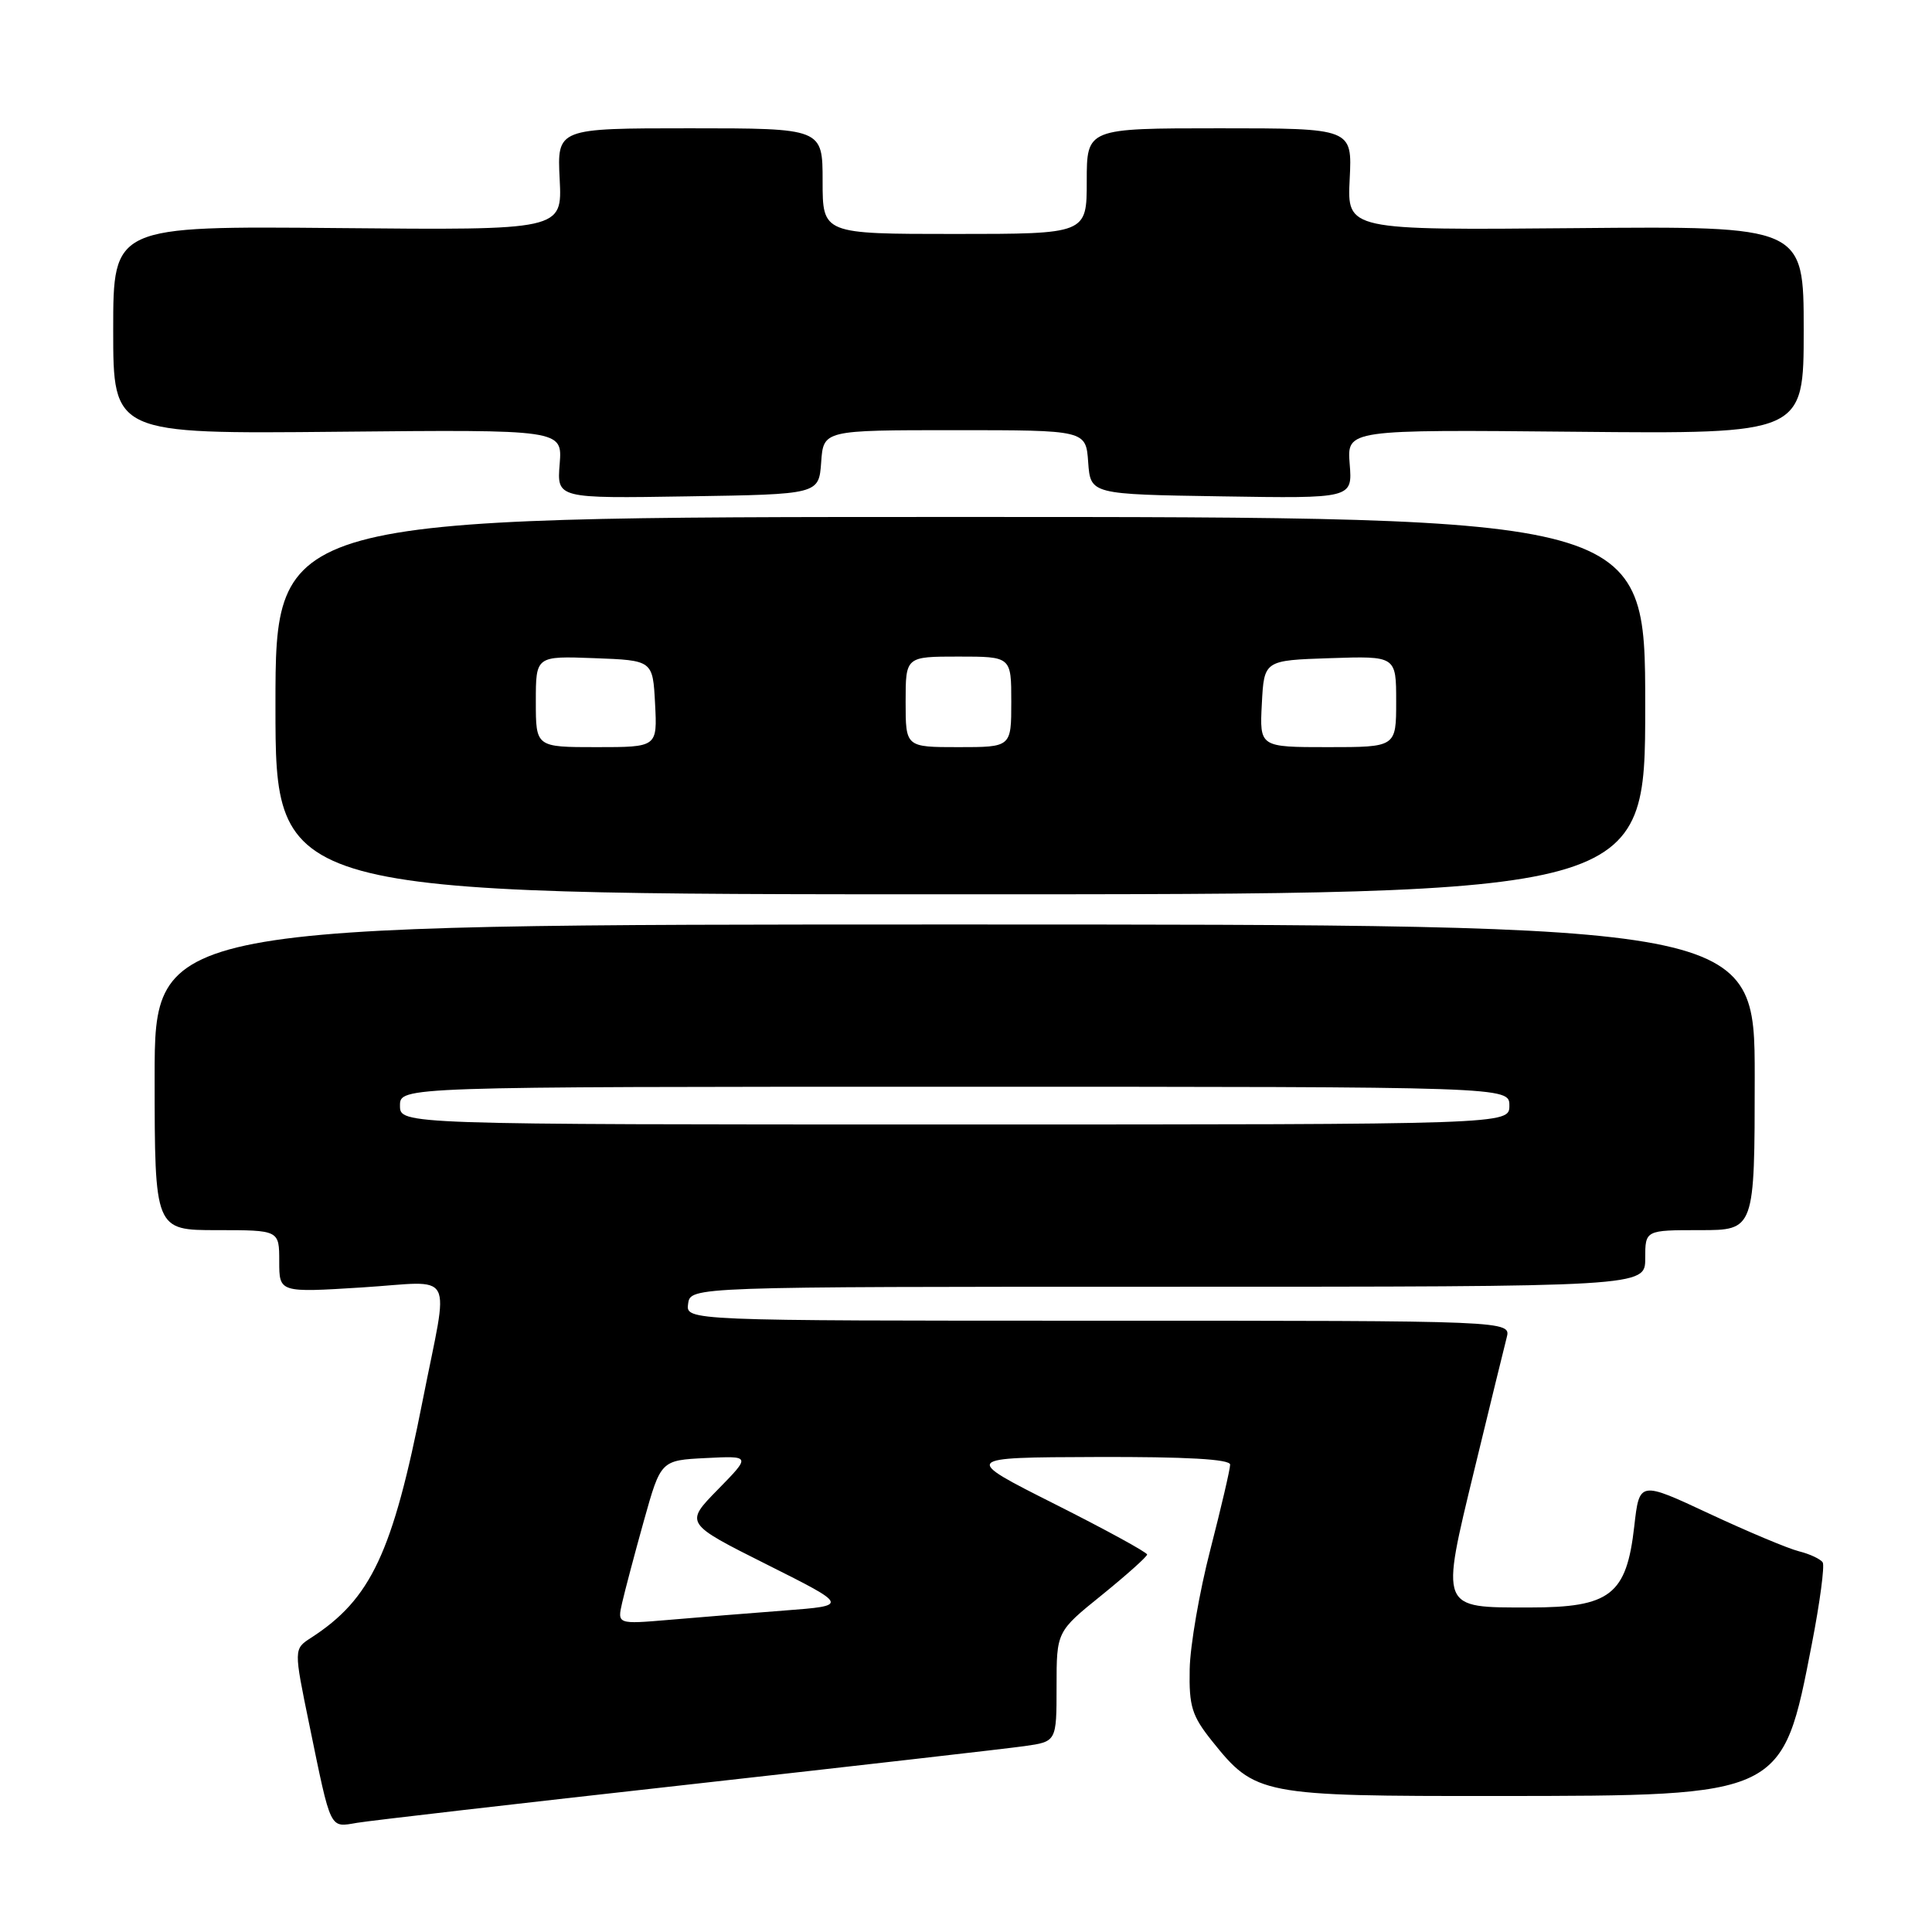 <?xml version="1.0" encoding="UTF-8" standalone="no"?>
<!DOCTYPE svg PUBLIC "-//W3C//DTD SVG 1.1//EN" "http://www.w3.org/Graphics/SVG/1.1/DTD/svg11.dtd" >
<svg xmlns="http://www.w3.org/2000/svg" xmlns:xlink="http://www.w3.org/1999/xlink" version="1.1" viewBox="0 0 256 256">
 <g >
 <path fill="currentColor"
d=" M 91.00 236.49 C 113.28 234.00 133.41 231.70 135.75 231.37 C 140.00 230.77 140.00 230.77 140.00 223.48 C 140.00 216.19 140.00 216.19 146.00 211.35 C 149.29 208.68 151.99 206.27 152.00 205.98 C 152.00 205.70 146.49 202.68 139.75 199.29 C 127.50 193.12 127.50 193.12 145.25 193.06 C 157.21 193.02 163.00 193.35 163.00 194.07 C 163.00 194.66 161.82 199.72 160.38 205.32 C 158.93 210.92 157.70 218.05 157.64 221.17 C 157.54 226.09 157.93 227.35 160.58 230.67 C 166.33 237.86 167.03 238.00 198.50 237.98 C 236.32 237.95 236.17 238.02 240.08 217.83 C 241.15 212.33 241.79 207.47 241.52 207.03 C 241.24 206.59 239.83 205.92 238.39 205.56 C 236.94 205.20 231.59 202.95 226.49 200.57 C 217.23 196.24 217.23 196.24 216.55 202.23 C 215.52 211.34 213.38 213.00 202.67 213.00 C 190.72 213.00 190.86 213.35 195.37 194.71 C 197.40 186.34 199.32 178.49 199.64 177.25 C 200.23 175.00 200.23 175.00 145.55 175.00 C 90.86 175.00 90.86 175.00 91.18 172.75 C 91.50 170.50 91.50 170.50 154.75 170.50 C 218.00 170.50 218.00 170.50 218.00 166.75 C 218.00 163.00 218.00 163.00 225.25 163.00 C 232.50 163.00 232.50 163.00 232.51 142.75 C 232.51 122.50 232.51 122.50 126.50 122.50 C 20.49 122.50 20.49 122.50 20.49 142.75 C 20.50 163.00 20.50 163.00 28.75 163.00 C 37.00 163.00 37.00 163.00 37.00 167.14 C 37.00 171.28 37.00 171.28 47.99 170.59 C 60.54 169.80 59.50 167.86 56.02 185.50 C 52.03 205.77 49.16 211.88 41.21 217.02 C 38.92 218.50 38.92 218.50 40.98 228.50 C 43.91 242.73 43.63 242.15 47.33 241.53 C 49.07 241.24 68.72 238.97 91.00 236.49 Z  M 218.00 93.50 C 218.00 68.50 218.00 68.50 127.25 68.50 C 36.50 68.50 36.50 68.50 36.50 93.50 C 36.50 118.50 36.50 118.50 127.25 118.50 C 218.00 118.50 218.00 118.50 218.00 93.50 Z  M 108.81 61.25 C 109.11 57.00 109.11 57.00 126.50 57.00 C 143.89 57.00 143.89 57.00 144.19 61.25 C 144.50 65.50 144.50 65.50 161.85 65.77 C 179.21 66.05 179.21 66.05 178.84 61.48 C 178.48 56.92 178.48 56.92 208.74 57.21 C 239.00 57.50 239.00 57.50 239.00 43.73 C 239.00 29.96 239.00 29.96 208.75 30.23 C 178.50 30.50 178.50 30.50 178.84 23.75 C 179.18 17.00 179.18 17.00 161.59 17.00 C 144.00 17.00 144.00 17.00 144.00 24.00 C 144.00 31.00 144.00 31.00 126.50 31.00 C 109.00 31.00 109.00 31.00 109.00 24.00 C 109.00 17.00 109.00 17.00 91.41 17.00 C 73.82 17.00 73.82 17.00 74.16 23.75 C 74.50 30.50 74.50 30.50 44.75 30.22 C 15.00 29.95 15.00 29.95 15.00 43.72 C 15.00 57.50 15.00 57.50 44.76 57.21 C 74.52 56.92 74.52 56.92 74.16 61.48 C 73.79 66.05 73.79 66.05 91.15 65.77 C 108.50 65.50 108.50 65.50 108.81 61.25 Z  M 82.44 212.36 C 82.80 210.79 84.09 205.90 85.32 201.50 C 87.56 193.50 87.56 193.50 93.53 193.20 C 99.50 192.90 99.50 192.90 95.12 197.37 C 90.73 201.85 90.73 201.85 101.60 207.30 C 112.47 212.75 112.47 212.75 103.98 213.40 C 99.32 213.76 92.42 214.31 88.65 214.64 C 81.79 215.22 81.79 215.22 82.44 212.36 Z  M 53.00 146.50 C 53.00 144.00 53.00 144.00 126.50 144.00 C 200.00 144.00 200.00 144.00 200.00 146.50 C 200.00 149.00 200.00 149.00 126.50 149.00 C 53.00 149.00 53.00 149.00 53.00 146.50 Z  M 71.00 92.96 C 71.00 86.92 71.00 86.92 78.75 87.21 C 86.50 87.50 86.50 87.50 86.80 93.25 C 87.10 99.00 87.10 99.00 79.05 99.00 C 71.00 99.00 71.00 99.00 71.00 92.96 Z  M 120.00 93.00 C 120.00 87.00 120.00 87.00 127.00 87.00 C 134.00 87.00 134.00 87.00 134.00 93.00 C 134.00 99.00 134.00 99.00 127.00 99.00 C 120.00 99.00 120.00 99.00 120.00 93.00 Z  M 167.20 93.25 C 167.50 87.50 167.50 87.50 176.25 87.21 C 185.00 86.92 185.00 86.92 185.00 92.96 C 185.00 99.00 185.00 99.00 175.95 99.00 C 166.90 99.00 166.90 99.00 167.20 93.25 Z "/>
</g>
</svg>